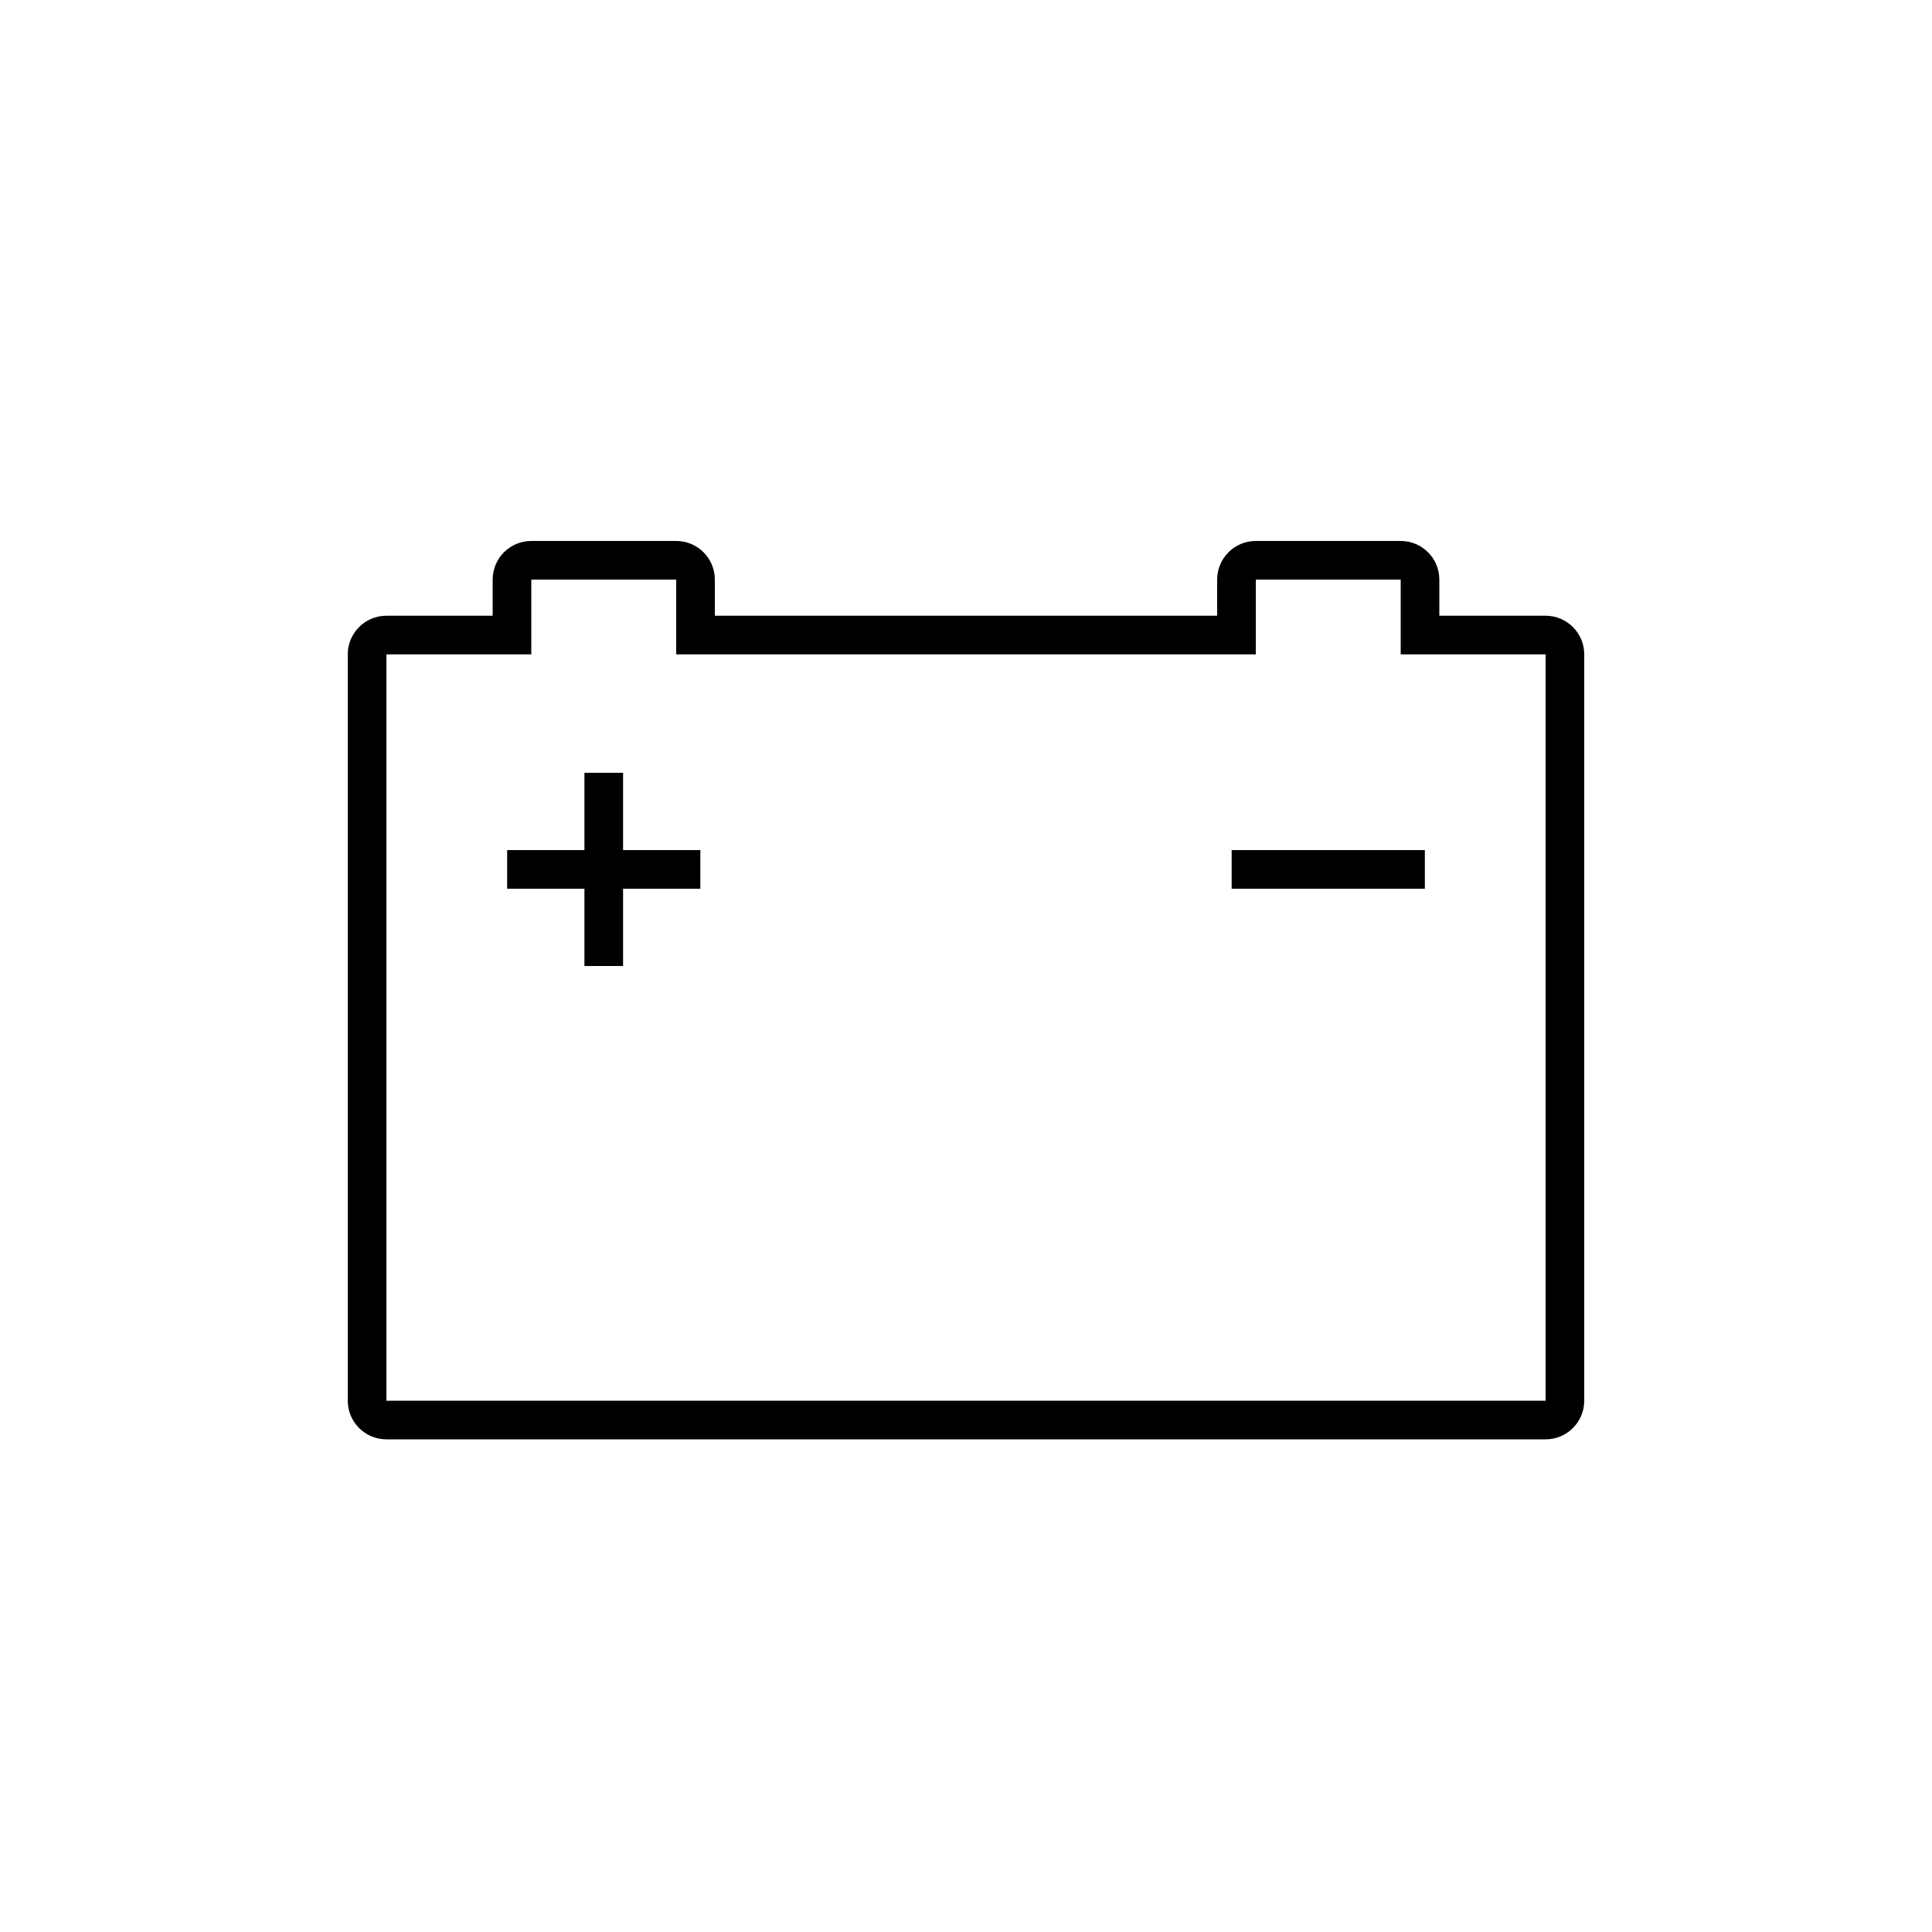 <svg width="40" height="40" viewBox="0 0 40 40" fill="none" xmlns="http://www.w3.org/2000/svg">
<path fill-rule="evenodd" clip-rule="evenodd" d="M8 29.8C7.558 29.8 7.2 29.442 7.2 29V13.548C7.2 13.107 7.558 12.748 8 12.748L10.2 12.748V12C10.2 11.788 10.284 11.584 10.434 11.434C10.584 11.284 10.788 11.2 11 11.2L14 11.2C14.442 11.2 14.8 11.558 14.8 12V12.748H25.2V12C25.2 11.558 25.558 11.2 26 11.2H29C29.442 11.2 29.8 11.558 29.8 12V12.748H32C32.442 12.748 32.8 13.107 32.8 13.548V29C32.8 29.442 32.442 29.8 32 29.8H8ZM11 12V13.548L8 13.548V29H32V13.548H29V12H26V13.548H14V12L11 12Z" fill="black"/>
<path fill-rule="evenodd" clip-rule="evenodd" d="M12.1 17.6V16H12.9V17.6H14.5V18.4H12.9V20H12.1V18.4H10.5V17.6H12.1ZM29.5 18.4H25.5V17.6H29.5V18.4Z" fill="black"/>
</svg>
